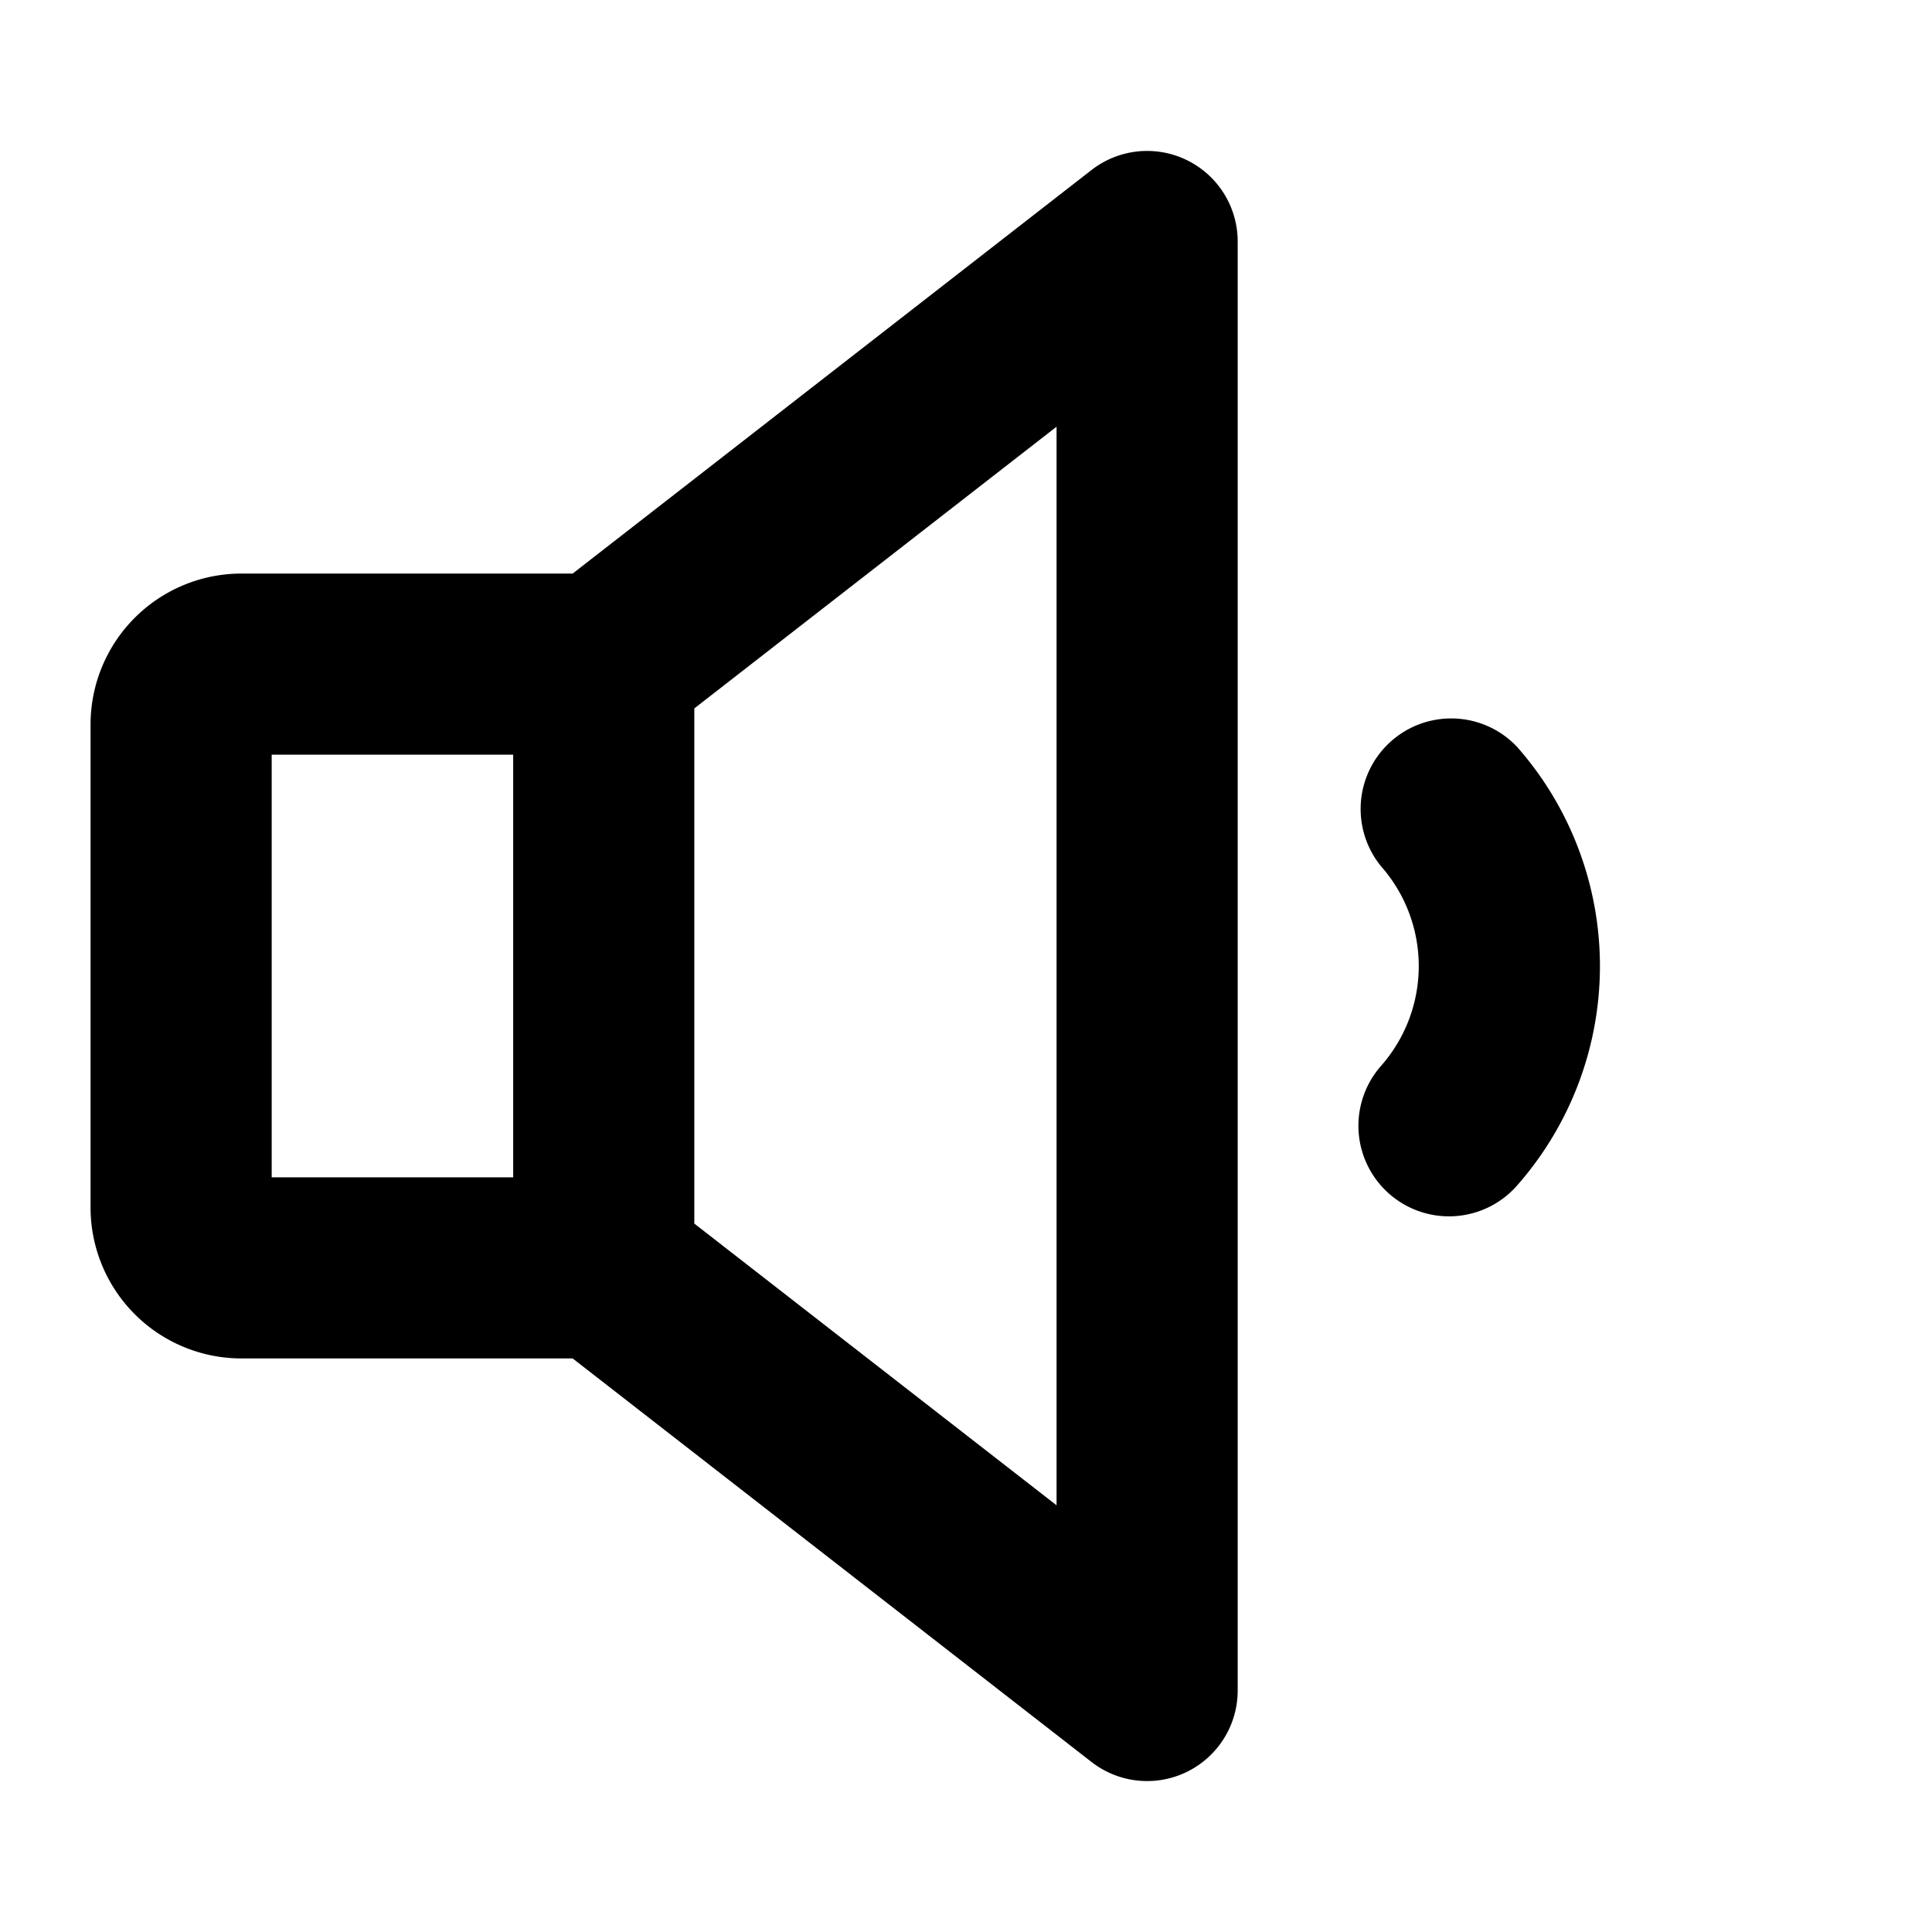 <svg width="512" height="512" viewBox="0 0 256 256" xmlns="http://www.w3.org/2000/svg">
    <path fill="#000000" d="M157.27 21.22a12 12 0 0 0-12.64 1.31L75.88 76H32a20 20 0 0 0-20 20v64a20 20 0 0 0 20 20h43.88l68.75 53.47A12 12 0 0 0 164 224V32a12 12 0 0 0-6.73-10.78ZM36 100h32v56H36Zm104 99.46l-48-37.33V93.87l48-37.33ZM212 128a44 44 0 0 1-11 29.11a12 12 0 0 1-18-15.88a20 20 0 0 0 0-26.44a12 12 0 0 1 18-15.85A43.94 43.94 0 0 1 212 128Z"/>
</svg>
